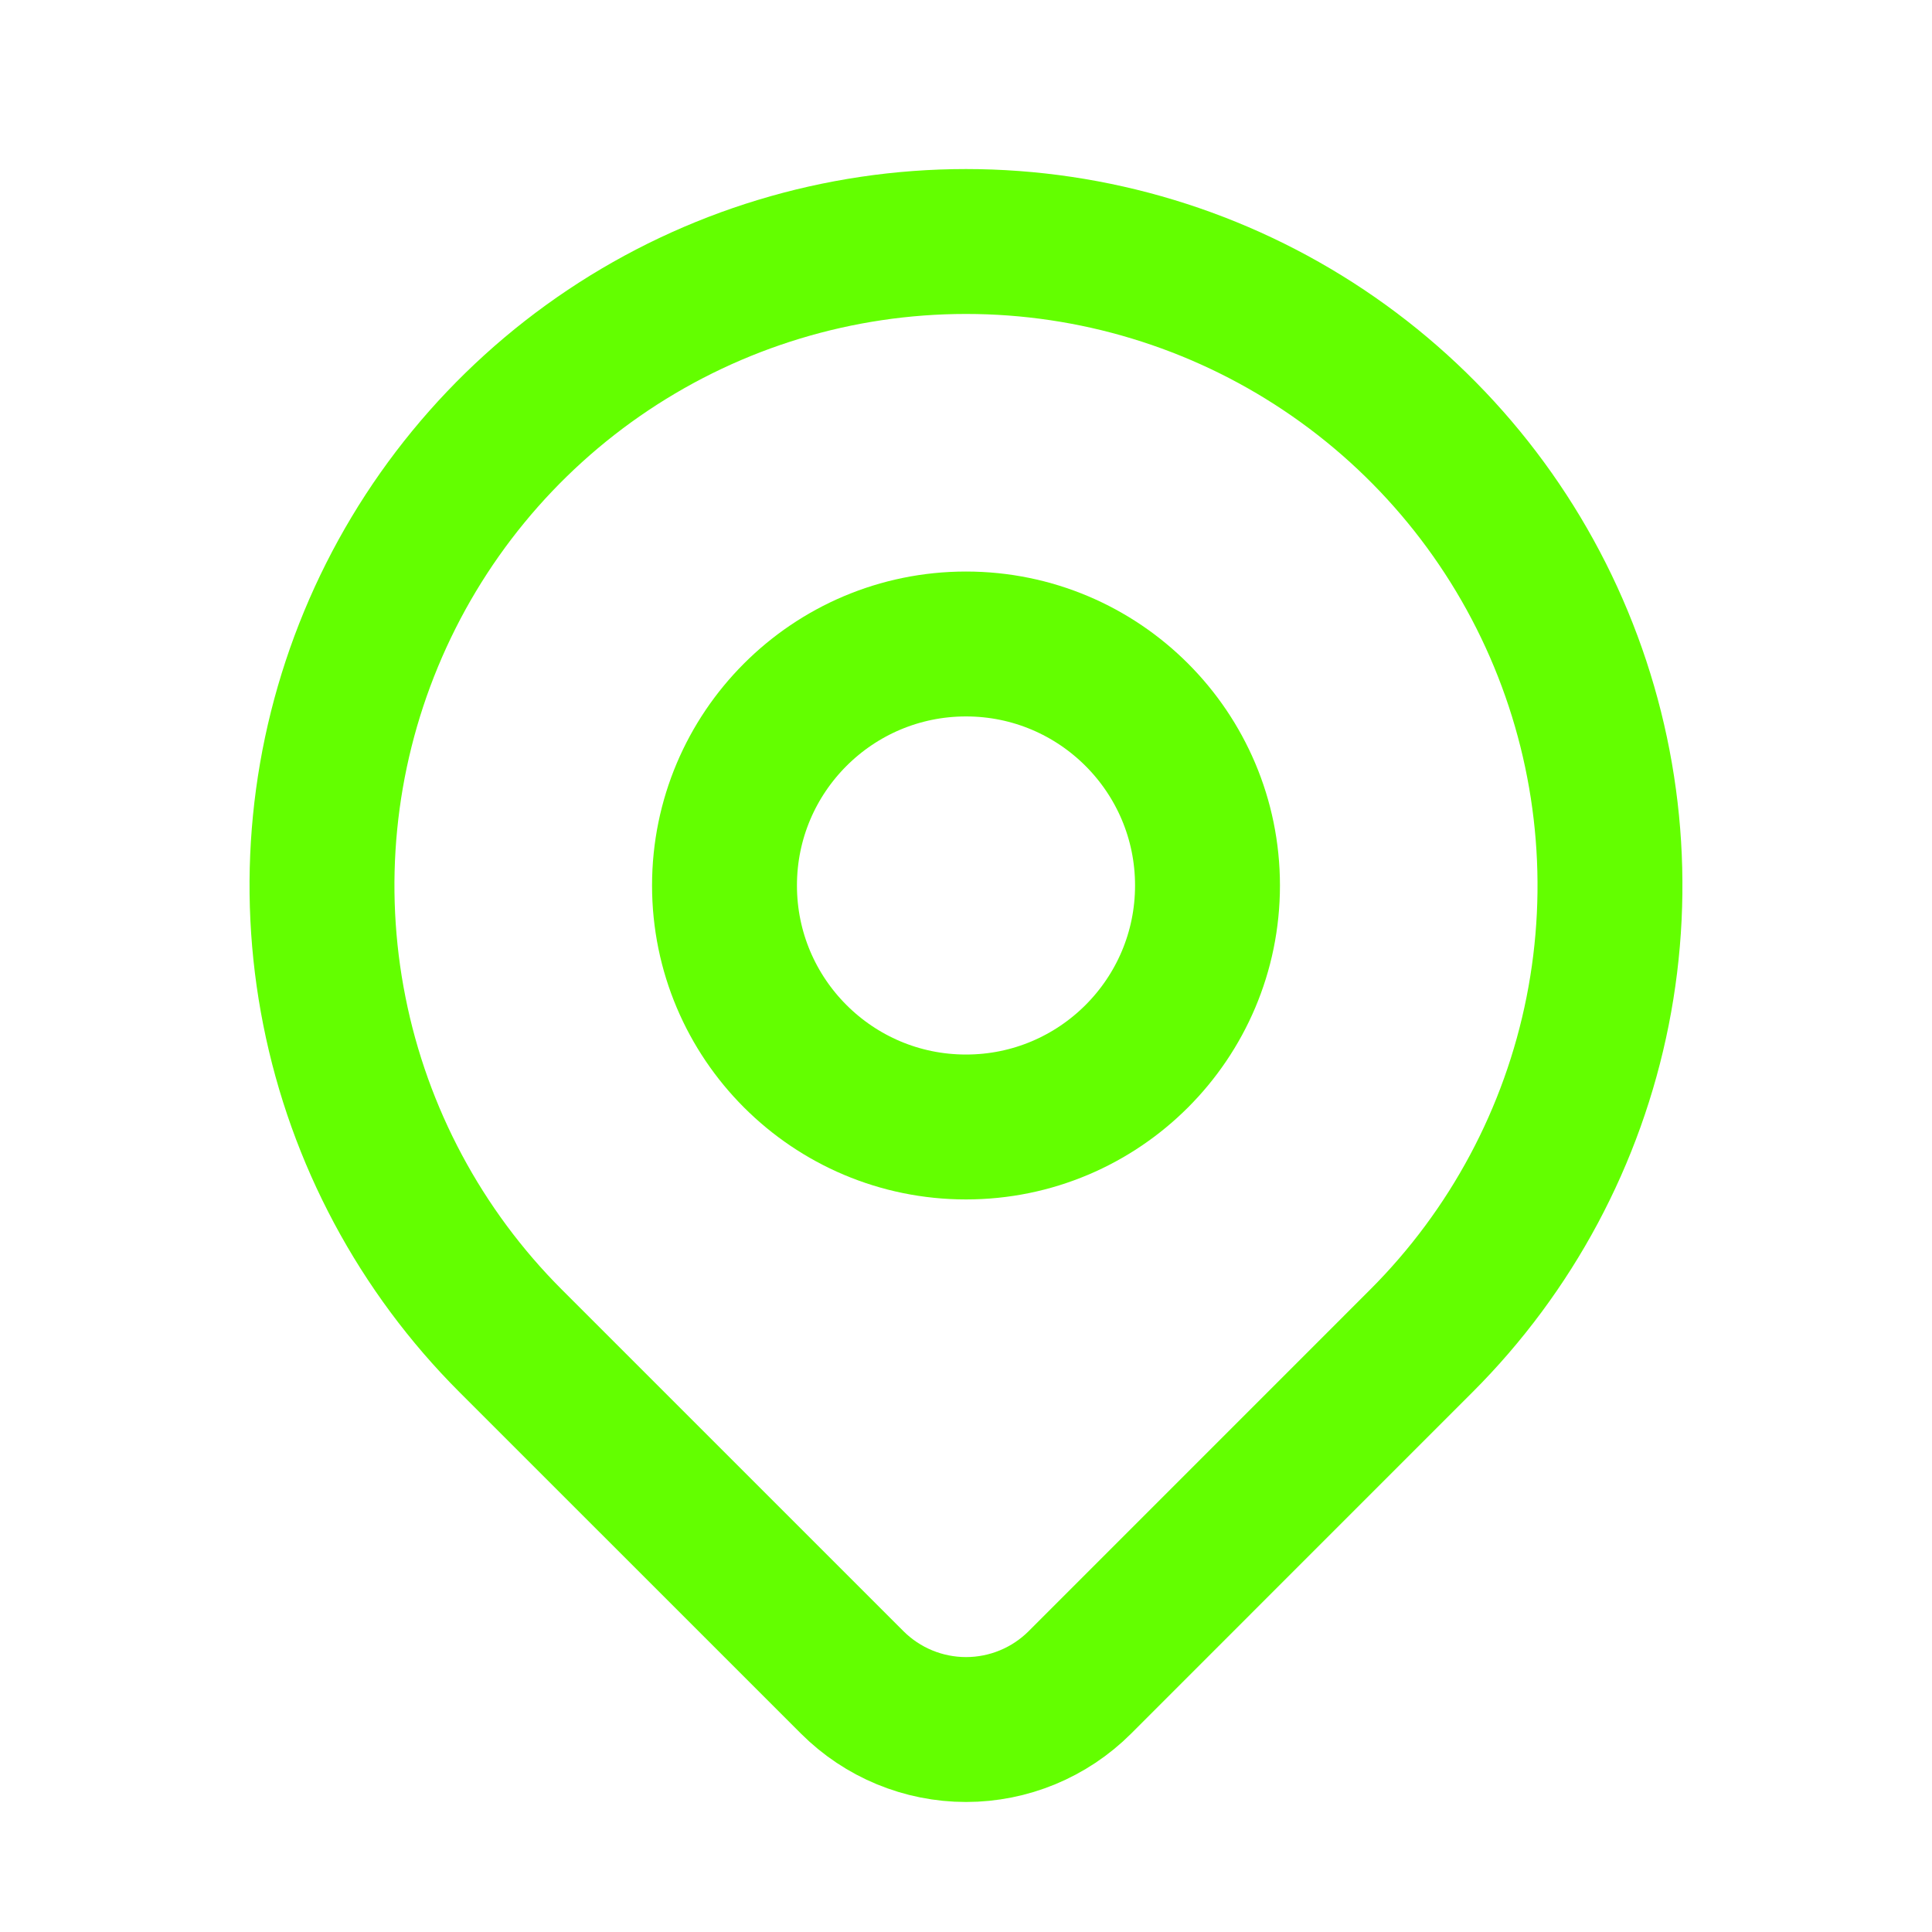 <svg width="40" height="40" viewBox="0 0 40 40" fill="none" xmlns="http://www.w3.org/2000/svg">
<g clip-path="url(#clip0_58_107)">
<path d="M20 23.333C22.761 23.333 25 21.094 25 18.333C25 15.572 22.761 13.333 20 13.333C17.239 13.333 15 15.572 15 18.333C15 21.094 17.239 23.333 20 23.333Z" stroke="#63FF00" stroke-width="3" stroke-linecap="round" stroke-linejoin="round"/>
<path d="M29.428 27.761L22.357 34.833C21.732 35.457 20.884 35.808 20.001 35.808C19.117 35.808 18.27 35.457 17.645 34.833L10.572 27.761C8.707 25.896 7.437 23.521 6.923 20.934C6.408 18.348 6.672 15.667 7.682 13.231C8.691 10.794 10.4 8.712 12.592 7.247C14.785 5.782 17.363 5 20 5C22.637 5 25.215 5.782 27.407 7.247C29.6 8.712 31.309 10.794 32.318 13.231C33.327 15.667 33.591 18.348 33.077 20.934C32.563 23.521 31.293 25.896 29.428 27.761V27.761Z" stroke="#63FF00" stroke-width="3" stroke-linecap="round" stroke-linejoin="round"/>
</g>
<defs>
<clipPath id="clip0_58_107">
<rect width="40" height="40" fill="white"/>
</clipPath>
</defs>
</svg>
